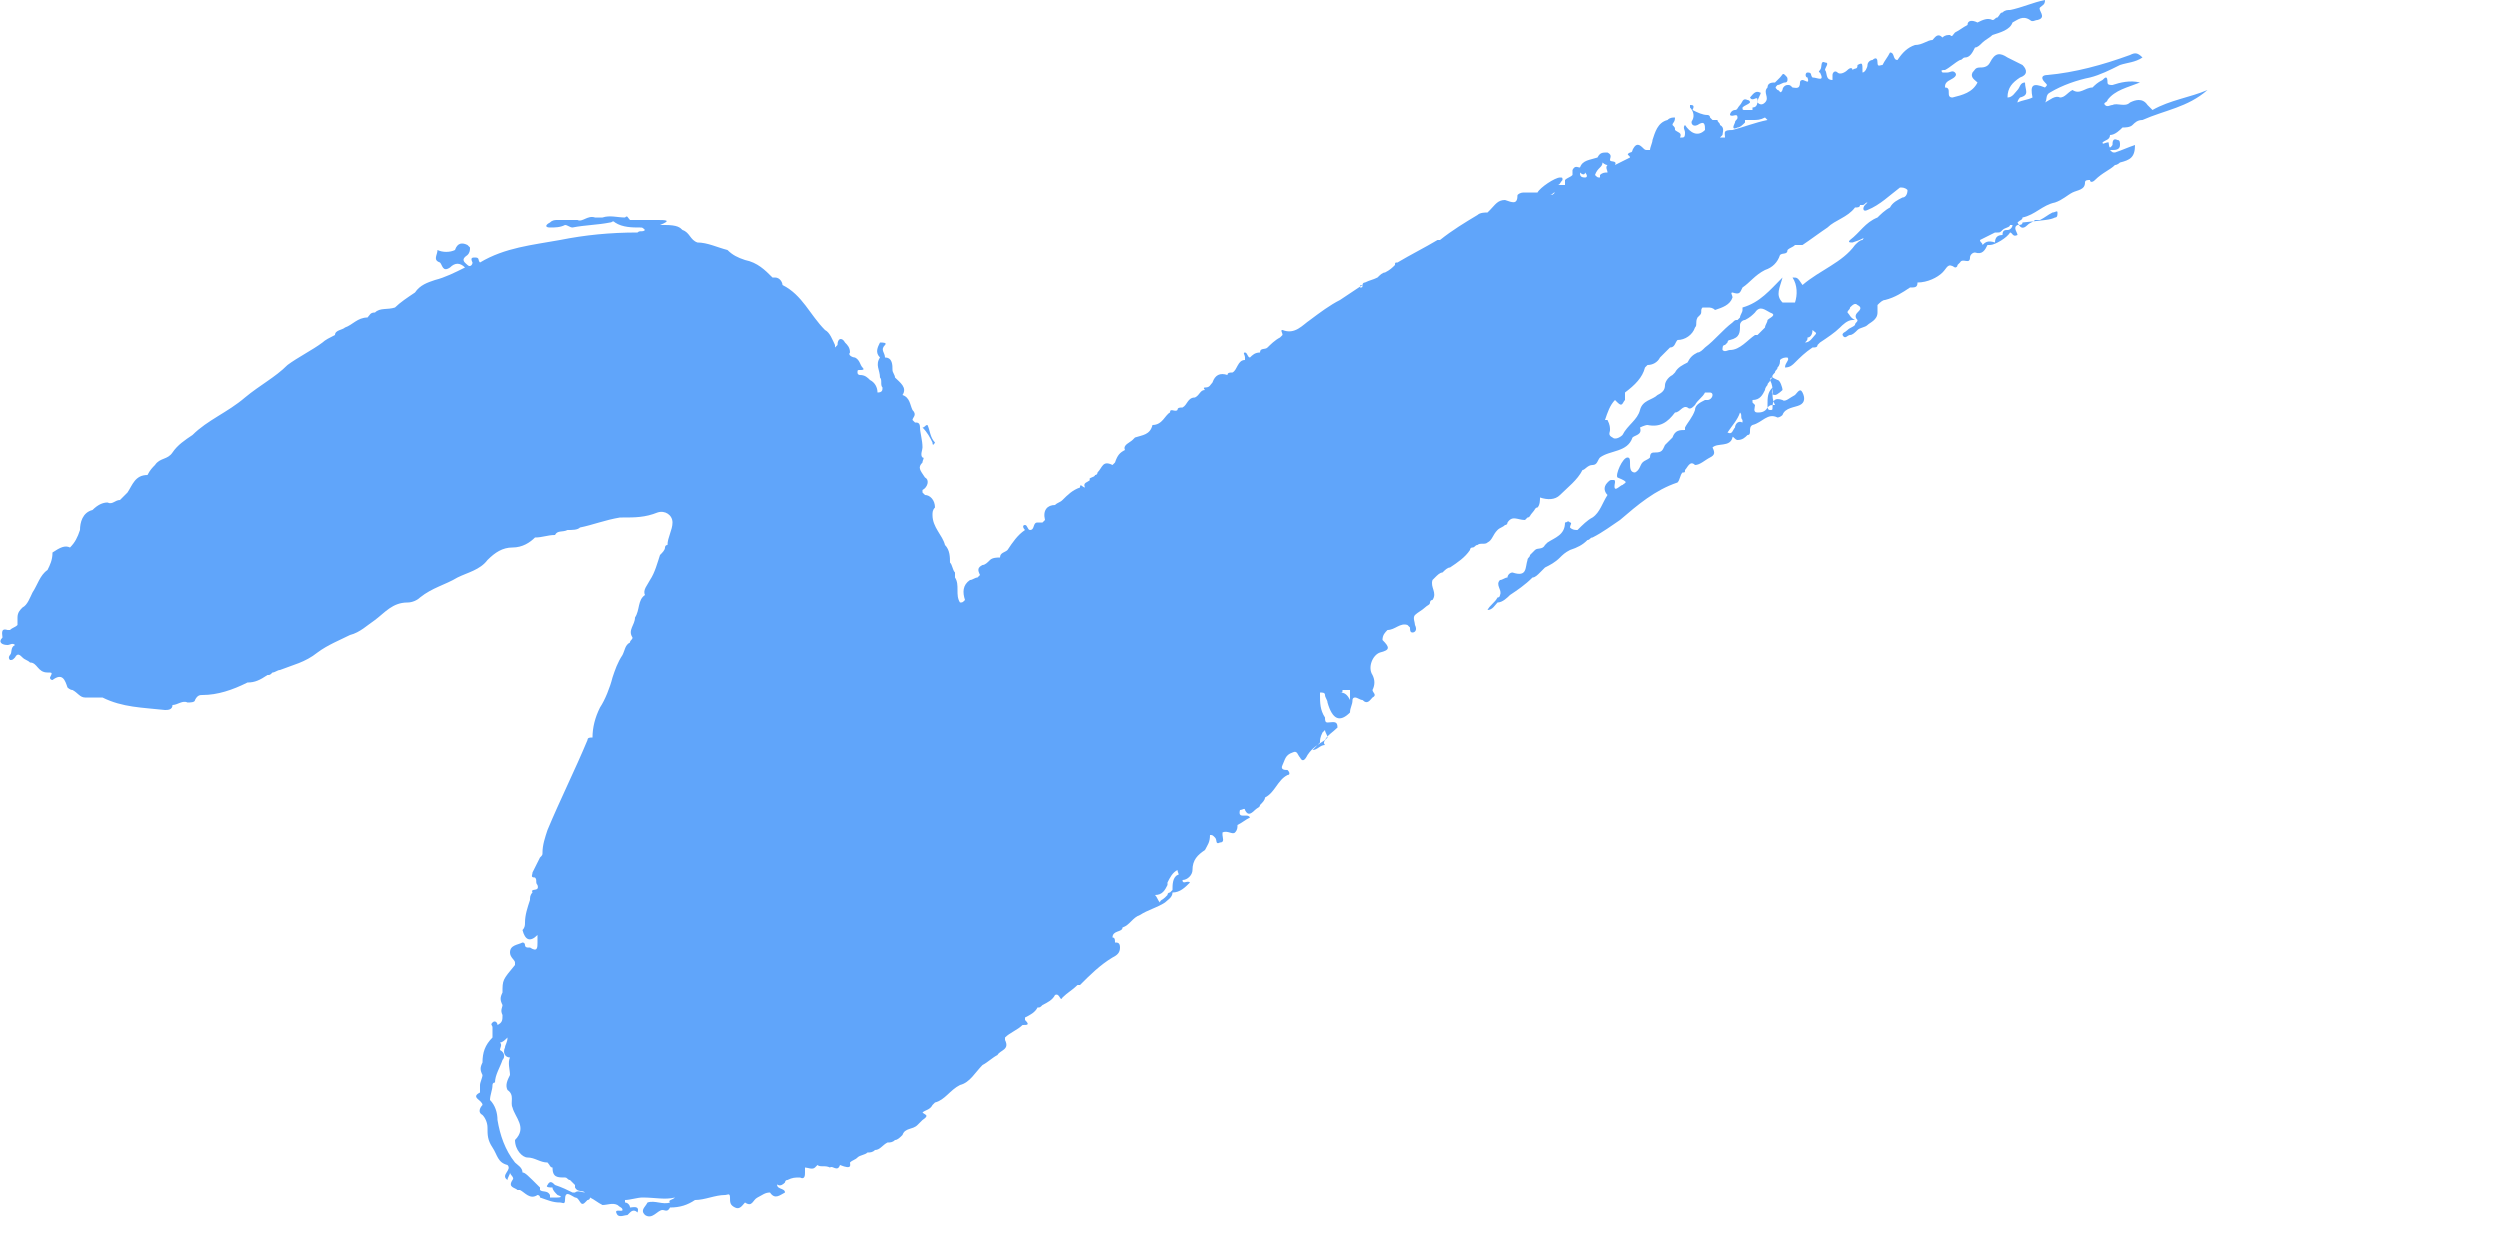 <svg version="1.1" id="Calque_2" xmlns="http://www.w3.org/2000/svg" xmlns:xlink="http://www.w3.org/1999/xlink" x="0px" y="0px" viewBox="87 16 100 50" style="enable-background:new 87 16 283.5 48.7;" xml:space="preserve">
  <g id="Layer_2">
   <path fill="rgb(96,165,250)" d="M151.9,35.4c-0.1,0-0.4,0.4-0.3-0.1c0-0.1,0-0.1-0.1-0.1c-0.1,0-0.1,0-0.2,0.1c-0.2,0.2-0.1,0.4,0,0.5
			c-0.2,0.3-0.3,0.7-0.6,0.9c-0.2,0.1-0.4,0.3-0.6,0.5l0,0c-0.1,0-0.2,0-0.3-0.1c0-0.1,0.1-0.2,0-0.2c-0.1-0.1-0.1,0-0.2,0l0,0l0,0
			c0,0.5-0.4,0.6-0.7,0.8l-0.1,0.1l0,0c-0.1,0.2-0.3,0.1-0.4,0.2c-0.1,0.1-0.1,0.1-0.2,0.2l0,0l0,0c0,0.1-0.1,0.1-0.1,0.2
			c-0.1,0.3,0,0.7-0.6,0.5c-0.1,0-0.2,0.1-0.2,0.2c-0.1,0-0.2,0.1-0.3,0.1l0,0l0,0l0,0c-0.2,0.2,0.1,0.4,0,0.6l0,0
			c0,0,0,0.1-0.1,0.1c-0.1,0.2-0.3,0.3-0.4,0.5c0.2,0,0.3-0.2,0.4-0.3c0.2,0,0.4-0.2,0.5-0.3c0.3-0.2,0.6-0.4,0.9-0.7l0,0
			c0.1,0,0.2-0.1,0.3-0.2l0,0l0,0c0.1-0.1,0.1-0.1,0.2-0.2c0.2-0.1,0.4-0.2,0.6-0.4l0,0l0,0l0,0c0.1-0.1,0.2-0.2,0.4-0.3
			c0.3-0.1,0.5-0.2,0.7-0.4c0.1,0,0.1-0.1,0.2-0.1l0,0l0,0c0.4-0.2,0.8-0.5,1.1-0.7c0.7-0.6,1.4-1.2,2.3-1.5
			c0.1-0.1,0.1-0.3,0.2-0.4c0.1,0,0.1,0,0.1-0.1c0.1-0.1,0.2-0.4,0.4-0.2c0.2,0,0.4-0.2,0.6-0.3l0,0c0.2-0.1,0.2-0.2,0.1-0.4
			c0.2-0.2,0.7,0,0.8-0.4c0-0.1,0.1,0.1,0.2,0.1c0.2,0,0.3-0.1,0.4-0.2l0,0l0,0c0.2,0,0-0.3,0.2-0.4c0.4-0.1,0.6-0.5,1-0.3
			c0,0,0.1,0,0.2-0.1c0.1-0.3,0.5-0.3,0.7-0.4c0.2-0.1,0.2-0.3,0.1-0.5c-0.1-0.2-0.2,0-0.3,0.1c-0.2,0.1-0.4,0.3-0.5,0.2
			c-0.3-0.1-0.4,0-0.4,0.3c0,0.1,0,0.1-0.1,0.1c-0.1,0-0.1-0.1-0.1-0.2c0-0.3,0-0.5,0.2-0.7c0,0.1-0.1,0.3,0.1,0.3
			c0.1,0,0.3-0.2,0.3-0.2c0-0.1-0.1-0.4-0.2-0.4c-0.2-0.1-0.3-0.1-0.1-0.3c0-0.1,0.1-0.1,0.1-0.2l0,0l0,0c0.1-0.1,0.1-0.2,0.1-0.3
			c0.1-0.1,0.2-0.1,0.3-0.1c0.1,0.1-0.1,0.2-0.1,0.4c0.2,0,0.3-0.1,0.4-0.2c0.2-0.2,0.4-0.4,0.7-0.6c-0.1,0-0.1,0-0.2,0
			c0,0,0.1,0,0.2,0c0.1,0,0.2,0,0.2-0.1l0.1-0.1c0.3-0.2,0.6-0.4,0.8-0.6c0.1-0.1,0.3-0.3,0.5-0.3h0.1c-0.2-0.1-0.2-0.2-0.3-0.3
			c0,0,0,0-0.1,0l0,0c0,0,0,0,0.1,0c0-0.1,0.1-0.1,0.1-0.2c0.1-0.1,0.2-0.2,0.3-0.1c0.2,0.1,0.1,0.2,0,0.3c-0.1,0.1-0.1,0.2,0,0.3
			l0,0c0,0.1-0.1,0.1-0.1,0.2l0,0l0,0l0,0l0,0c-0.1,0.1-0.2,0.1-0.3,0.2c-0.1,0.1-0.2,0.1-0.2,0.2c0.1,0.2,0.2,0,0.3,0
			s0.2-0.1,0.3-0.2s0.3-0.1,0.4-0.2l0,0c0.1-0.1,0.4-0.2,0.4-0.5c0-0.1,0-0.1,0-0.2v-0.1l0,0l0,0c0.1-0.1,0.2-0.2,0.3-0.2
			c0.4-0.1,0.7-0.3,1-0.5c0.2,0,0.3,0,0.3-0.2l0,0c0.4,0,0.8-0.2,1-0.4c0.2-0.2,0.2-0.4,0.5-0.2c0,0,0.1,0,0.1-0.1l0,0l0.1-0.1
			c0.1-0.2,0.4,0.1,0.4-0.2l0,0l0,0c0-0.1,0.1-0.2,0.2-0.2c0.3,0.1,0.4-0.1,0.5-0.3h0.1c0.2,0,0.7-0.3,0.8-0.5l0,0l0,0
			c0.1,0,0.1,0.2,0.3,0.1c0-0.1-0.2-0.3,0-0.4c0.1,0,0.2,0,0.2-0.1c0.9-0.1,1.1-0.1,1.3-0.2c0.1,0,0.1-0.1,0.1-0.2
			c0-0.1-0.1,0-0.2,0c-0.2,0.1-0.3,0.2-0.5,0.3c-0.1,0-0.1,0-0.2,0l0,0l0,0c-0.1,0.1-0.2,0.1-0.3,0.2c-0.2,0.2-0.3,0.1-0.4-0.1
			c0.1-0.1,0.2-0.1,0.2-0.2c0.5-0.1,0.8-0.5,1.3-0.6c0.3-0.1,0.5-0.3,0.7-0.4l0,0c0.2-0.1,0.5-0.1,0.5-0.4c0-0.1,0.1-0.1,0.2-0.1
			l0,0l0,0l0,0c0,0.1,0.1,0.1,0.2,0c0.3-0.3,0.6-0.4,0.8-0.6l0,0l0,0c0.1,0,0.2-0.1,0.2-0.1c0.4-0.1,0.6-0.2,0.6-0.7
			c-0.3,0.1-0.5,0.2-0.8,0.3c-0.1,0-0.1,0-0.2-0.1l0,0l0,0l0,0h0.1c0.1,0,0.3,0,0.3-0.2c0-0.1,0-0.2-0.1-0.2
			c-0.2-0.1-0.2,0.1-0.2,0.2c-0.2,0.3-0.1-0.2-0.2-0.1l0,0c-0.1,0-0.2,0.1-0.2,0c0.1-0.1,0.3-0.1,0.3-0.3c0.2,0,0.4-0.2,0.5-0.3
			c0.1,0,0.3,0,0.4-0.1c0.1-0.1,0.2-0.2,0.4-0.2l0,0l0,0c0.9-0.4,1.8-0.5,2.6-1.2c-0.7,0.3-1.5,0.4-2.2,0.8l-0.1-0.1l0,0l0,0
			l-0.1-0.1l0,0c-0.2-0.3-0.5-0.2-0.7-0.1c-0.2,0.2-0.5,0-0.7,0.1l0,0c-0.1,0-0.2,0.1-0.3,0c-0.1-0.1,0.1-0.1,0.1-0.2l0,0
			c0.3-0.4,0.8-0.5,1.3-0.7c-0.4-0.1-0.8,0-1.1,0.1c-0.1,0-0.2,0-0.2-0.1c0-0.3-0.1-0.2-0.2-0.1c-0.2,0.1-0.3,0.2-0.4,0.3l0,0l0,0
			c-0.3,0-0.5,0.3-0.8,0.1l0,0c-0.2,0.1-0.3,0.3-0.5,0.3c-0.2-0.1-0.4,0.1-0.6,0.2l0,0l0,0l0,0l0,0l0,0l0,0c0.1-0.1,0-0.3,0.2-0.4
			l0,0l0,0c0.5-0.3,1.1-0.5,1.6-0.6c0.4-0.1,0.8-0.3,1.2-0.5c0.3-0.1,0.6-0.1,0.9-0.3c-0.2-0.2-0.3-0.2-0.5-0.1
			c-1.1,0.4-2.2,0.7-3.3,0.8c-0.2,0-0.3,0.1-0.1,0.3c0.1,0.1,0.1,0.1,0,0.2l0,0l0,0c-0.5-0.2-0.6-0.1-0.5,0.4
			c-0.2,0.1-0.4,0.1-0.6,0.2c0-0.1,0.1-0.2,0.1-0.2c0.4-0.1,0.2-0.3,0.2-0.6c-0.2,0-0.2,0.2-0.3,0.3c-0.1,0.1-0.2,0.3-0.4,0.3
			c0-0.4,0.2-0.6,0.5-0.8c0.3-0.1,0.3-0.3,0.1-0.5c-0.2-0.1-0.4-0.2-0.6-0.3c-0.3-0.2-0.5-0.2-0.7,0.2c-0.1,0.2-0.3,0.2-0.4,0.2l0,0
			c-0.2,0-0.2,0.1-0.3,0.2c-0.1,0.2,0.1,0.3,0.2,0.4l0,0c-0.2,0.4-0.6,0.5-1,0.6c-0.3,0,0-0.4-0.3-0.4c0-0.1,0-0.2,0.2-0.3
			c0.2-0.1,0.3-0.2,0.2-0.3s-0.2,0-0.3,0h-0.1h-0.1c-0.1-0.1,0-0.1,0.1-0.1c0.2-0.1,0.4-0.3,0.6-0.4c0.1,0,0.1-0.1,0.2-0.1
			c0.2,0,0.3-0.2,0.4-0.4l0,0l0,0c0.1,0,0.2-0.1,0.3-0.2l0,0c0.1-0.1,0.3-0.2,0.4-0.3l0,0c0.3-0.1,0.7-0.2,0.8-0.5l0,0l0,0
			c0.2-0.1,0.4-0.3,0.7-0.1c0.1,0.1,0.2,0,0.3,0c0.4-0.1,0-0.4,0.1-0.5c0.1-0.1,0.2-0.1,0.2-0.3c-0.5,0.1-0.9,0.3-1.4,0.4l0,0
			c-0.1,0-0.2,0-0.3,0.1l0,0l0,0c-0.1,0-0.1,0.1-0.2,0.2l0,0l0,0c-0.1,0-0.1,0.1-0.2,0.1c-0.2-0.1-0.4,0-0.6,0.1l0,0l0,0l0,0l0,0
			c-0.2-0.1-0.4-0.1-0.4,0.1c-0.2,0.1-0.3,0.2-0.5,0.3l0,0l0,0c-0.1,0.1-0.1,0.2-0.2,0.1c-0.1,0-0.2,0-0.3,0.1l0,0
			c-0.2-0.2-0.3,0-0.4,0.1c-0.2,0-0.4,0.2-0.7,0.2c-0.3,0.1-0.5,0.3-0.7,0.6l0,0l0,0c-0.2,0-0.1-0.3-0.3-0.3
			c-0.1,0.2-0.2,0.3-0.3,0.5c-0.1,0-0.2,0.1-0.2-0.1c0-0.3-0.2-0.1-0.2-0.1c-0.1,0-0.2,0.1-0.2,0.2s-0.1,0.3-0.2,0.3
			c0-0.4,0-0.4-0.2-0.3c0,0.2-0.1,0.1-0.2,0.2l0,0c0-0.1-0.1-0.1-0.2,0c-0.1,0.1-0.3,0.2-0.4,0.1c-0.1-0.1-0.2,0-0.2,0.1
			s0,0.2,0,0.2c-0.3,0-0.2-0.3-0.3-0.4c0-0.1,0.2-0.3,0-0.3c-0.2-0.1-0.1,0.2-0.2,0.3c0,0-0.1,0.1,0,0.1c0.2,0.4-0.1,0.2-0.3,0.2
			c-0.1-0.1,0-0.2-0.2-0.2c-0.1,0-0.1,0.2,0,0.2c0.1,0.3-0.1,0.1-0.2,0.1c0,0-0.1,0-0.1,0.1c0,0.3-0.2,0.2-0.3,0.2
			c-0.1-0.1-0.1-0.1-0.2-0.1c-0.1,0-0.2,0.1-0.2,0.2c-0.1,0.2-0.1,0-0.2,0l0,0c-0.1-0.1-0.1-0.1,0-0.2c0.1,0,0.2-0.1,0.3-0.1
			s0.1-0.1,0.1-0.1c0-0.1,0-0.1-0.1-0.2c-0.1-0.1-0.1,0-0.2,0.1c-0.1,0.1-0.1,0.1-0.2,0.2c-0.1,0-0.3,0-0.3,0.2l0,0l0,0
			c-0.2,0.2,0.1,0.4-0.1,0.6c-0.1,0.1-0.2,0.1-0.3,0c0-0.2,0.2-0.4,0.1-0.4c-0.2-0.1-0.3,0.1-0.4,0.2l0,0c0.1,0.2,0.3-0.1,0.3,0.1
			c0,0.1,0,0.3-0.2,0.3c0,0,0,0,0,0.1l0,0c-0.1,0-0.2,0-0.3,0s-0.1,0-0.1-0.1c0.1-0.1,0.2-0.1,0.3-0.2c0-0.1-0.1-0.1-0.1-0.1
			c-0.2-0.1-0.2,0.1-0.3,0.2c-0.1,0.1-0.1,0.2-0.2,0.2l0,0c-0.1,0-0.2,0.1-0.2,0.2c0.1,0.1,0.3-0.1,0.3,0.1c0,0.1-0.1,0.1-0.1,0.2
			c-0.1,0.2-0.1,0.3,0.1,0.2c0.1,0,0.2-0.1,0.3-0.2v-0.1c0.1,0,0.1,0,0.2,0h0.1c0.2,0,0.3,0,0.5-0.1l0,0l0.1,0.1
			c-0.5,0.1-1,0.3-1.4,0.4c-0.4,0-0.3,0.1-0.3,0.3c-0.1,0-0.1,0-0.2,0l0,0c0,0,0,0,0.1-0.1c0-0.1,0.1-0.3-0.1-0.4
			c0-0.1-0.1-0.1-0.1-0.2c-0.1,0-0.1,0-0.2,0l0,0l0,0l-0.1-0.1c0-0.1-0.1-0.1-0.1-0.1l0,0l0,0c-0.2,0-0.4-0.1-0.6-0.2
			c0.1-0.2,0-0.2-0.1-0.2v0.1c0.1,0.1,0.2,0.3,0.1,0.5c-0.1,0.1,0,0.3,0.2,0.2c0.3-0.2,0.3,0,0.3,0.2l0,0l0,0
			c-0.3,0.3-0.6,0.1-0.8-0.2c-0.1,0.1,0,0.2,0,0.3l0,0l0,0c0,0.1,0,0.2-0.1,0.2l0,0l0,0c0,0,0,0-0.1,0c0.1-0.2-0.1-0.2-0.2-0.3l0,0
			l0,0c0-0.1,0-0.1-0.1-0.2c0-0.1,0.1-0.1,0.1-0.3c-0.1,0-0.2,0-0.3,0.1l0,0c-0.4,0.1-0.5,0.5-0.6,0.8c0,0.1-0.1,0.3-0.1,0.4h-0.1
			c-0.1,0-0.1,0-0.2-0.1c-0.2-0.2-0.3-0.1-0.4,0.1l0,0l0,0c0,0,0,0.1-0.1,0.1c-0.2,0.1,0,0.1,0,0.2c-0.2,0.1-0.4,0.2-0.6,0.3l0,0
			l0,0c0.1-0.2-0.2-0.1-0.2-0.2s0.1-0.2-0.1-0.3c-0.2,0-0.3,0-0.4,0.2l0,0c-0.3,0.1-0.6,0.1-0.7,0.4c-0.1,0-0.2-0.1-0.3,0.1l0,0
			c0,0.1,0,0.1,0,0.2c-0.1,0.1-0.2,0.1-0.3,0.2c0,0.1,0,0.1,0,0.2l0,0l0,0c-0.1,0-0.2,0-0.3,0c0.1,0,0.1-0.1,0.2-0.2l0,0
			c0-0.1,0-0.1-0.1-0.1c-0.2,0-0.8,0.4-0.9,0.6c-0.2,0-0.3,0-0.5,0c-0.1,0-0.2,0-0.3,0.1c0,0.4-0.2,0.3-0.5,0.2
			c-0.3,0-0.4,0.2-0.6,0.4l-0.1,0.1l0,0l0,0c-0.1,0-0.3,0-0.4,0.1c-0.5,0.3-1,0.6-1.5,1l0,0l0,0c0,0,0,0-0.1,0
			c-0.5,0.3-1.1,0.6-1.6,0.9l0,0l0,0c-0.1,0-0.1,0-0.1,0.1c-0.1,0.1-0.2,0.2-0.4,0.3l0,0l0,0c-0.1,0-0.2,0.1-0.3,0.2
			c-0.2,0.1-0.3,0.1-0.5,0.2l0,0l0,0c-0.1,0-0.1,0.1-0.1,0.1c0,0.1,0,0.1-0.1,0.1c0-0.1,0-0.1,0.1-0.1c-0.3,0.2-0.6,0.4-0.9,0.6
			c-0.4,0.2-0.8,0.5-1.2,0.8c-0.3,0.2-0.6,0.6-1.1,0.4c-0.1,0,0,0.1,0,0.2l0,0l0,0c0,0,0,0-0.1,0.1c-0.2,0.1-0.4,0.3-0.5,0.4
			c-0.1,0.1-0.3,0-0.3,0.2l0,0l0,0c-0.2,0-0.3,0.1-0.4,0.2c-0.1,0-0.1-0.2-0.2-0.2c-0.1,0,0,0.1,0,0.2l0,0l0,0v0.1l0,0l0,0
			c-0.3,0-0.3,0.4-0.5,0.5l0,0l0,0l0,0c-0.1,0-0.2,0-0.2,0.1c0,0,0,0,0,0.1l0,0c0,0,0,0,0-0.1c-0.3-0.1-0.5,0-0.6,0.3
			c-0.1,0.1-0.1,0.2-0.3,0.2c-0.1,0,0,0.1,0,0.1l0,0l0,0c-0.2,0-0.2,0.2-0.4,0.3c-0.3,0-0.3,0.3-0.5,0.4l0,0l0,0
			c-0.1,0-0.2,0-0.2,0.1c-0.1,0.1-0.3-0.1-0.3,0.1l0,0l0,0l0,0l0,0l0,0c-0.2,0.1-0.3,0.5-0.7,0.5c-0.1,0.4-0.4,0.4-0.7,0.5l-0.1,0.1
			v0.1l0,0c0,0,0,0,0-0.1c-0.1,0.1-0.4,0.2-0.3,0.4l0,0l0,0c-0.2,0.1-0.3,0.2-0.4,0.5l0,0l0,0l-0.1,0.1c-0.4-0.2-0.4,0.1-0.6,0.3
			l0,0l0,0c0,0,0,0.1-0.1,0.1c0,0.1-0.3,0.1-0.2,0.2l0,0c-0.1,0.1-0.3,0.1-0.2,0.3l0,0l0,0c-0.1,0-0.2-0.2-0.2,0l0,0l0,0
			c-0.3,0.1-0.5,0.3-0.7,0.5l0,0l0,0c-0.1,0.1-0.2,0.1-0.3,0.2l0,0l0,0c-0.3,0-0.5,0.2-0.4,0.6l0,0l0,0l-0.1,0.1c-0.1,0-0.1,0-0.2,0
			l0,0l0,0c-0.2,0-0.1,0.3-0.3,0.3c-0.1,0-0.1-0.2-0.2-0.2c-0.1,0-0.1,0.1,0,0.2l0,0l0,0c-0.3,0.2-0.5,0.5-0.7,0.8l0,0l0,0
			c-0.1,0.1-0.3,0.1-0.3,0.3l0,0l0,0c-0.1,0-0.3,0-0.4,0.1c-0.1,0.1-0.2,0.2-0.3,0.2l0,0l0,0c-0.2,0.1-0.2,0.2-0.1,0.4l0,0l0,0
			c0,0,0,0-0.1,0.1c-0.1,0-0.2,0.1-0.3,0.1l0,0c-0.3,0.2-0.3,0.5-0.2,0.8c-0.1,0.1-0.1,0.1-0.2,0.1c-0.2-0.3,0-0.7-0.2-1
			c0-0.1,0-0.1,0-0.2l0,0l0,0c-0.1-0.1-0.1-0.3-0.2-0.4c0-0.2,0-0.5-0.2-0.7l0,0c-0.1-0.4-0.5-0.7-0.5-1.2l0,0c0-0.1,0-0.2,0.1-0.3
			c0-0.3-0.2-0.5-0.4-0.5l0,0c0,0,0,0-0.1-0.1c0,0,0,0,0-0.1c0.2-0.1,0.3-0.4,0.1-0.5c-0.2-0.3-0.3-0.4-0.1-0.6c0-0.1,0.1-0.2,0-0.2
			c-0.1-0.1,0-0.3,0-0.4c0-0.3-0.1-0.6-0.1-0.8s-0.1-0.2-0.2-0.2l-0.1-0.1c0-0.1,0.2-0.2,0-0.4c-0.1-0.2-0.1-0.5-0.4-0.6l0,0l0,0
			c0.2-0.3-0.1-0.5-0.3-0.7c0-0.1-0.1-0.2-0.1-0.3l0,0l0,0c0-0.2,0-0.5-0.3-0.5c0-0.2-0.2-0.3,0-0.5c0.1-0.1-0.1-0.1-0.2-0.1l0,0
			c-0.1,0.2-0.2,0.4,0,0.6c-0.2,0.3,0,0.5,0,0.8c0.1,0.1,0,0.3,0.1,0.4c0,0,0,0,0.1,0l0,0c0,0,0,0-0.1,0c0,0.1,0,0.2-0.2,0.2l0,0
			c0-0.2-0.1-0.4-0.3-0.5l0,0c-0.1-0.1-0.2-0.2-0.4-0.2c0,0-0.1,0-0.1-0.1s0-0.1,0.1-0.1s0.2,0,0.1-0.1c-0.1-0.1-0.1-0.3-0.3-0.4
			l0,0l0,0c-0.1,0-0.3-0.1-0.2-0.2c0-0.2-0.1-0.3-0.2-0.4c-0.1-0.2-0.3-0.2-0.3,0.1l-0.1,0.1v-0.1l0,0l0,0c-0.1-0.2-0.2-0.5-0.4-0.6
			c-0.6-0.6-0.9-1.4-1.7-1.8l0,0l0,0c0-0.1-0.1-0.3-0.3-0.3c0,0,0,0-0.1,0c-0.3-0.3-0.6-0.6-1.1-0.7c-0.3-0.1-0.5-0.2-0.7-0.4l0,0
			l0,0c-0.4-0.1-0.8-0.3-1.2-0.3c-0.3-0.1-0.3-0.4-0.6-0.5c-0.1-0.1-0.2-0.2-0.7-0.2l0,0c-0.1,0-0.1,0-0.2,0
			c0.5-0.2,0.2-0.2-0.1-0.2l0,0c-0.1,0-0.1,0-0.2,0c-0.3,0-0.5,0-0.8,0l0,0h-0.1c-0.1-0.1-0.1-0.2-0.2-0.1l0,0l0,0
			c-0.3,0-0.6-0.1-0.9,0c-0.1,0-0.2,0-0.3,0l0,0l0,0c-0.3-0.1-0.5,0.2-0.7,0.1l0,0l0,0c-0.2,0-0.4,0-0.6,0l0,0c-0.1,0-0.2,0-0.2,0
			c-0.1,0-0.2,0-0.3,0.1l0,0l0,0c-0.2,0.1-0.2,0.2,0,0.2c0.2,0,0.4,0,0.6-0.1l0,0l0,0c0.1,0,0.2,0.1,0.3,0.1c0.5-0.1,1-0.1,1.5-0.2
			c0.1,0,0.1-0.1,0.2,0c0.3,0.2,0.7,0.2,1,0.2c0.1,0,0.1,0,0.2,0.1l0,0c-0.1,0.1-0.2,0-0.3,0.1c-1.1,0-2.1,0.1-3.1,0.3
			c-1.1,0.2-2.2,0.3-3.2,0.9c-0.1-0.1,0-0.2-0.2-0.2c-0.1,0-0.2,0-0.1,0.2l0,0c0,0.1-0.1,0.2-0.2,0.1s-0.3-0.2,0-0.4l0,0l0,0
			c0.1-0.1,0.1-0.2,0.1-0.3l-0.1-0.1l0,0l0,0c-0.2-0.1-0.4-0.1-0.5,0.2c-0.2,0.1-0.5,0.1-0.7,0c0,0.2-0.2,0.4,0.1,0.5
			c0.1,0.1,0.1,0.4,0.4,0.2l0,0c0.2-0.2,0.4-0.2,0.6,0c-0.4,0.2-0.8,0.4-1.2,0.5c-0.3,0.1-0.6,0.2-0.8,0.5l0,0
			c-0.3,0.2-0.6,0.4-0.8,0.6l0,0l0,0c-0.3,0.1-0.6,0-0.8,0.2l0,0c-0.2,0-0.2,0.1-0.3,0.2l0,0c-0.4,0-0.6,0.3-0.9,0.4
			c-0.1,0.1-0.4,0.1-0.4,0.3l0,0l0,0c-0.2,0.1-0.4,0.2-0.5,0.3c-0.4,0.3-1,0.6-1.4,0.9c-0.5,0.5-1.1,0.8-1.7,1.3
			c-0.7,0.6-1.5,0.9-2.1,1.5c-0.3,0.2-0.6,0.4-0.8,0.7c-0.2,0.3-0.5,0.2-0.7,0.5c-0.1,0.1-0.2,0.2-0.3,0.4c-0.5,0-0.6,0.4-0.8,0.7
			l0,0l0,0c-0.1,0.1-0.1,0.1-0.2,0.2L91.8,36c-0.2,0-0.3,0.2-0.5,0.1c-0.2,0-0.4,0.1-0.6,0.3l0,0l0,0c-0.4,0.1-0.5,0.5-0.5,0.8l0,0
			l0,0c-0.1,0.3-0.2,0.5-0.4,0.7c-0.2-0.1-0.4,0-0.7,0.2c0,0.3-0.1,0.5-0.2,0.7c0.1,0,0.1,0,0.1-0.1c0,0.1,0,0.1-0.1,0.1
			c-0.3,0.2-0.4,0.6-0.6,0.9c-0.1,0.2-0.2,0.5-0.4,0.6c-0.1,0.1-0.2,0.2-0.2,0.4c0,0.1,0,0.2,0,0.3c-0.1,0.1-0.2,0.1-0.3,0.2
			c0,0,0,0-0.1,0c-0.3-0.1-0.2,0.2-0.2,0.3l0,0c-0.2,0.2,0,0.3,0.2,0.3c0.1,0,0.2-0.1,0.3,0l0,0c-0.2,0.1-0.1,0.3-0.2,0.4
			c0,0-0.1,0.1,0,0.2c0.1,0,0.1,0,0.2-0.1c0.1-0.2,0.2-0.1,0.3,0c0.1,0.1,0.2,0.1,0.3,0.2l0,0c0.3,0,0.3,0.4,0.7,0.4
			c0.2,0,0.2,0,0.1,0.2c0,0.1,0.1,0.1,0.1,0.1c0.4-0.3,0.5,0,0.6,0.3c0,0,0.1,0.1,0.2,0.1c0.2,0.1,0.3,0.3,0.5,0.3s0.5,0,0.7,0l0,0
			c0.8,0.4,1.6,0.4,2.5,0.5c0.1,0,0.3,0,0.3-0.2c0.2,0,0.4-0.2,0.6-0.1c0.1,0,0.3,0,0.3-0.1c0.1-0.2,0.2-0.2,0.3-0.2
			c0.6,0,1.2-0.2,1.8-0.5c0.3,0,0.5-0.1,0.8-0.3c0.1,0,0.1,0,0.2-0.1l0,0c0.1,0,0.2-0.1,0.3-0.1l0,0l0,0c0.5-0.2,1-0.3,1.5-0.7
			c0.4-0.3,0.9-0.5,1.3-0.7c0.4-0.1,0.7-0.4,1-0.6c0.4-0.3,0.7-0.7,1.3-0.7c0.2,0,0.4-0.1,0.5-0.2c0.5-0.4,1-0.5,1.5-0.8
			c0.4-0.2,0.9-0.3,1.2-0.7c0.3-0.3,0.6-0.5,1-0.5c0.4,0,0.7-0.2,0.9-0.4l0,0l0,0c0.3,0,0.5-0.1,0.8-0.1c0.1-0.2,0.3-0.1,0.5-0.2
			c0.2,0,0.4,0,0.5-0.1c0.5-0.1,1-0.3,1.6-0.4h0.1c0.5,0,0.9,0,1.4-0.2c0.3-0.1,0.6,0.1,0.6,0.4s-0.2,0.6-0.2,0.9
			c-0.1,0-0.1,0.1-0.1,0.1l0,0l0,0c0,0.1-0.1,0.2-0.2,0.3c0,0,0,0,0.1,0.1l0,0c0,0,0-0.1-0.1-0.1c-0.1,0.3-0.2,0.7-0.4,1
			c-0.1,0.2-0.3,0.4-0.2,0.6l0,0l0,0l0,0c-0.3,0.2-0.2,0.6-0.4,0.9c0,0.3-0.3,0.5-0.1,0.8l0,0l0,0c0,0.1-0.1,0.1-0.1,0.2l0,0l0,0
			c-0.2,0.1-0.2,0.3-0.3,0.5c-0.2,0.3-0.3,0.6-0.4,0.9c-0.1,0.4-0.3,0.9-0.5,1.2c-0.2,0.4-0.3,0.8-0.3,1.2l0,0l0,0l0,0l0,0
			c-0.1,0-0.2,0-0.2,0.1c-0.5,1.2-1.1,2.4-1.6,3.6c-0.1,0.3-0.2,0.6-0.2,0.9l0,0l0,0c0,0.1,0,0.1-0.1,0.2l0,0l0,0
			c-0.1,0.2-0.2,0.4-0.3,0.6c0,0.1-0.1,0.2,0.1,0.2l0,0l0,0c0.1,0.1,0,0.2,0.1,0.3c0.1,0.3-0.3,0.1-0.2,0.3
			c-0.1,0.1-0.1,0.2-0.1,0.3l0,0l0,0c-0.1,0.3-0.2,0.6-0.2,0.9c0,0.1,0,0.2-0.1,0.3c0.1,0.4,0.3,0.5,0.6,0.2c0,0.1,0,0.2,0,0.3l0,0
			l0,0c0,0.2,0,0.4-0.3,0.2h-0.1c0,0-0.1,0-0.1-0.1c0,0,0-0.1-0.1-0.1c-0.2,0.1-0.5,0.1-0.5,0.4c0,0.2,0.2,0.3,0.2,0.4l0,0l0,0v0.1
			c-0.5,0.6-0.5,0.6-0.5,1.1l0,0l0,0c-0.1,0.2-0.1,0.3,0,0.5l0,0l0,0c0,0.1-0.1,0.2,0,0.4c0,0.2,0,0.3-0.2,0.4
			c0-0.1-0.1-0.2-0.2-0.1c-0.1,0.1,0,0.1,0,0.2l0,0l0,0c0,0.1,0,0.2,0,0.4c-0.3,0.3-0.4,0.6-0.4,1c-0.1,0.2-0.1,0.3,0,0.5l0,0l0,0
			c0,0.1-0.1,0.3-0.1,0.4l0,0c0,0.1,0,0.2,0,0.3c-0.4,0.2,0.1,0.3,0.1,0.5l0,0l0,0c-0.1,0.1-0.2,0.3,0,0.4c0.1,0.1,0.2,0.3,0.2,0.5
			c0,0.3,0,0.5,0.2,0.8c0.2,0.3,0.2,0.6,0.6,0.7c0.2,0.2-0.3,0.4,0,0.6c0-0.1,0.1-0.2,0.1-0.3c0,0.1,0.2,0.2,0.1,0.3
			c-0.2,0.3,0.1,0.3,0.2,0.4c0,0,0,0,0.1,0c0.2,0.1,0.4,0.4,0.7,0.2c0,0,0.1,0,0.1,0.1c0.3,0.1,0.5,0.2,0.8,0.2
			c0.1,0,0.2,0.1,0.2-0.1c0-0.4,0.2-0.2,0.4-0.1c0.2,0,0.2,0.4,0.4,0.2l0,0l0,0l0.1-0.1c0,0,0.1,0,0.1-0.1l0,0l0,0l0,0
			c0.2,0.1,0.3,0.2,0.5,0.3l0,0l0,0c0.2,0,0.4-0.1,0.6,0c0.1,0.1,0.2,0.1,0.2,0.2c0,0.1-0.4-0.1-0.2,0.2c0.1,0.1,0.3,0,0.4,0
			c0,0,0,0,0.1-0.1s0.2-0.1,0.3,0l0,0c0.1-0.3-0.2-0.2-0.3-0.2c0-0.1-0.1-0.2-0.2-0.2l0,0l0,0V64c0.2,0,0.5-0.1,0.7-0.1l0,0
			c0.5,0,0.9,0.1,1.3,0l0,0c-0.1,0.1-0.3,0.1-0.2,0.2l0,0l0,0l0,0c-0.3,0.1-0.6-0.1-0.9,0c-0.1,0.2-0.3,0.3-0.1,0.5
			c0.3,0.2,0.5-0.2,0.7-0.2c0.1,0,0.2,0.1,0.3-0.1c0.4,0,0.7-0.1,1-0.3c0.4,0,0.8-0.2,1.2-0.2c0.1,0,0.2-0.1,0.2,0.1
			c0,0.2,0,0.3,0.2,0.4c0.2,0.1,0.3-0.1,0.4-0.2c0.3,0.2,0.3-0.1,0.5-0.2c0.2-0.1,0.3-0.2,0.5-0.2c0.2,0.3,0.4,0.1,0.6,0
			c0-0.2-0.4-0.1-0.3-0.4c0,0,0,0-0.1,0l0,0l0,0c0.1,0.1,0.2,0.2,0.4,0c0,0,0-0.1,0.1-0.1l0,0l0,0c0.2-0.1,0.3-0.1,0.5-0.1V63
			c0,0,0,0,0,0.1l0,0c0.2,0.1,0.2-0.1,0.2-0.2c0,0,0,0,0-0.1l0,0l0,0v-0.1l0,0l0,0l0,0c0.1,0,0.3,0.1,0.4,0l0,0l0.1-0.1l0,0l0,0
			c0.1,0.1,0.3,0,0.5,0.1c0.1-0.1,0.3,0.2,0.4-0.1c0.5,0.2,0.4,0,0.4-0.1c0.1-0.1,0.2-0.1,0.3-0.2c0.1-0.1,0.3-0.1,0.4-0.2l0,0l0,0
			c0.1,0,0.2,0,0.3-0.1c0.2,0,0.3-0.2,0.5-0.3c0.1,0,0.2,0,0.3-0.1c0.1,0,0.2-0.1,0.3-0.2c0.1-0.3,0.4-0.2,0.6-0.4l0,0l0,0l0,0l0,0
			c0,0,0,0,0.1-0.1l0,0l0,0l0.1-0.1c0.3-0.2,0.1-0.2,0-0.3c0.1-0.1,0.3-0.1,0.4-0.3c0,0,0,0,0.1-0.1l0,0l0,0c0.4-0.1,0.6-0.5,1-0.7
			l0,0l0,0c0.4-0.1,0.6-0.5,0.9-0.8c0.2-0.1,0.4-0.3,0.6-0.4c0.1-0.2,0.5-0.2,0.3-0.6l0,0c0,0,0,0,0-0.1c0.2-0.2,0.5-0.3,0.7-0.5
			l0,0l0,0l0,0l0,0c0.2,0,0.3,0,0.1-0.2v-0.1c0.2-0.1,0.4-0.2,0.5-0.4l0,0l0,0c0.1,0,0.1,0,0.2-0.1l0,0l0,0c0.2-0.1,0.4-0.2,0.5-0.4
			l0,0c0.2-0.1,0.2,0.3,0.3,0.1c0.2-0.2,0.4-0.3,0.6-0.5h0.1l0,0c0.4-0.4,0.8-0.8,1.3-1.1c0.2-0.1,0.3-0.2,0.3-0.4s-0.1-0.2-0.2-0.2
			c0-0.1,0-0.2-0.1-0.2l0,0c0-0.3,0.4-0.2,0.4-0.4c0.3-0.1,0.4-0.4,0.7-0.5l0,0l0,0c0.3-0.2,0.7-0.3,1-0.5c0.1-0.1,0.3-0.2,0.3-0.4
			c0.3,0,0.5-0.2,0.7-0.4c-0.1-0.1-0.3,0.1-0.3-0.1c0.2,0,0.4-0.2,0.4-0.4c0-0.4,0.2-0.6,0.5-0.8l0,0l0,0c0.1-0.2,0.2-0.3,0.2-0.6
			l0,0l0,0c0.1,0,0.1,0,0.2,0.1c0.1,0.1,0,0.3,0.2,0.2c0.2,0,0.1-0.2,0.1-0.3c0,0,0,0,0-0.1c0.2-0.1,0.4,0.1,0.5,0l0,0l0,0l0,0l0,0
			c0.1-0.1,0.1-0.2,0.1-0.3c0.2-0.1,0.3-0.2,0.5-0.3c-0.1-0.2-0.5,0.1-0.4-0.3l0,0c0.1,0,0.2-0.1,0.2,0c0.1,0.2,0.2,0.2,0.4,0
			c0.1-0.1,0.2-0.1,0.2-0.2c0.1-0.1,0.2-0.2,0.2-0.3c0.4-0.2,0.5-0.7,0.9-0.9c0.1,0,0.1-0.1,0-0.2c-0.1,0-0.3,0-0.2-0.2
			c0.1-0.2,0.1-0.4,0.4-0.5c0.2-0.1,0.2,0.1,0.3,0.2c0.1,0.2,0.2,0.1,0.3-0.1c0.2-0.3,0.4-0.4,0.7-0.6l0,0c0.1-0.2,0.3-0.3,0.5-0.5
			c0-0.3-0.2-0.2-0.4-0.2l0,0c-0.1,0-0.1-0.1-0.1-0.2l0,0l0,0c-0.2-0.3-0.2-0.6-0.2-0.9v-0.1c0.1,0,0.2,0,0.2,0.1l0,0l0,0
			c0,0.1,0.1,0.2,0.1,0.3c0.2,0.7,0.5,0.8,0.9,0.4c0-0.2,0.1-0.3,0.1-0.5c0,0,0-0.1,0.1-0.1c0.1,0,0.2,0.1,0.3,0.1
			c0.2,0.2,0.3,0,0.4-0.1c0.2-0.1,0-0.2,0-0.3l0,0l0,0c0.1-0.2,0.1-0.4,0-0.6c-0.2-0.3,0-0.8,0.3-0.9c0.4-0.1,0.4-0.2,0.1-0.5
			c0-0.2,0.1-0.3,0.2-0.4c0.3,0,0.5-0.3,0.8-0.2l0.1,0.1c0,0.1,0,0.2,0.1,0.2c0.1,0,0.2-0.1,0.1-0.3c0-0.1-0.1-0.3,0-0.4l0,0
			c0.1-0.1,0.3-0.2,0.4-0.3c0.1-0.1,0.2-0.1,0.2-0.2c0,0,0-0.1,0.1-0.1l0,0c0.2-0.3-0.1-0.5,0-0.8l0.1-0.1l0,0l0,0
			c0.1-0.1,0.2-0.2,0.3-0.2c0.1-0.1,0.2-0.2,0.3-0.2c0.3-0.2,0.6-0.4,0.8-0.7l0,0c0,0,0-0.1,0.1-0.1c0.1,0,0.1-0.1,0.2-0.1l0,0l0,0
			c0.1-0.1,0.3,0,0.4-0.1l0,0c0.2-0.1,0.2-0.3,0.4-0.5l0,0l0,0c0.1-0.1,0.2-0.1,0.3-0.2c0.1,0,0.1-0.1,0.1-0.1l0,0l0,0
			c0.2-0.3,0.4-0.1,0.7-0.1l0.1-0.1c0.1,0,0.1-0.1,0.2-0.2c0.1-0.1,0.1-0.2,0.2-0.2c0.1-0.1,0.1-0.3,0.1-0.4l0,0l0,0l0,0
			c0.3,0.1,0.6,0.1,0.8-0.1c0.3-0.3,0.7-0.6,0.9-1c0.1,0,0.2-0.2,0.4-0.2c0.2,0,0.2-0.2,0.3-0.3c0.4-0.3,1.1-0.2,1.3-0.8
			c0.1-0.1,0.4-0.1,0.3-0.4c0,0,0.2-0.1,0.3-0.1c0.5,0.1,0.8-0.1,1.1-0.5l0,0c0.2,0,0.3-0.3,0.5-0.2c0.1,0.1,0.2,0,0.3-0.1
			c0.1-0.2,0.3-0.3,0.4-0.5c0,0,0,0,0.1,0h0.1c0,0,0.1,0,0.1,0.1s-0.1,0.2-0.2,0.2h-0.1c-0.2,0.1-0.4,0.2-0.4,0.4
			c-0.1,0.3-0.3,0.5-0.4,0.7c0,0,0,0,0,0.1c-0.2,0-0.4,0-0.5,0.3c-0.1,0.1-0.2,0.2-0.3,0.3l0,0c-0.1,0.2-0.1,0.3-0.4,0.3
			c-0.1,0-0.2,0-0.2,0.2l0,0c-0.1,0.1-0.2,0.1-0.3,0.2l0,0c-0.1,0.1-0.1,0.3-0.3,0.4c-0.2,0-0.2-0.2-0.2-0.4c0-0.1,0-0.2-0.1-0.2
			c-0.2,0-0.5,0.7-0.4,0.8C152.2,35.3,152,35.3,151.9,35.4 M148.5,39L148.5,39L148.5,39L148.5,39z M157.7,28.8
			c0,0.1-0.1,0.2-0.1,0.3l0,0c-0.1,0.1-0.2,0.2-0.3,0.3l0,0h-0.1l0,0c-0.3,0.2-0.6,0.6-1,0.6l0,0l0,0c-0.1,0-0.2,0.1-0.3,0
			c0-0.1,0-0.2,0.1-0.2l0.1-0.1c0,0,0-0.1,0.1-0.1c0.4-0.1,0.4-0.3,0.4-0.6c0-0.1,0.1-0.2,0.2-0.2c0.2-0.1,0.3-0.2,0.4-0.3
			c0.2-0.3,0.4-0.1,0.6,0C158.1,28.6,157.8,28.7,157.7,28.8z M165.9,17.7L165.9,17.7L165.9,17.7L165.9,17.7z M141,44
			c-0.1-0.2-0.2-0.3-0.4-0.3c0.1,0,0.1,0,0.1-0.1c0.1,0,0.2,0,0.3,0C141,43.8,141,43.9,141,44z M108.7,62L108.7,62L108.7,62
			L108.7,62L108.7,62L108.7,62z M118.5,63.5L118.5,63.5L118.5,63.5L118.5,63.5z M151.1,22.5c0,0,0.1,0.1,0.2,0.1
			c-0.1,0.1,0,0.2,0,0.3c-0.1,0-0.2,0-0.3,0.1c0,0,0,0,0,0.1l0,0c-0.1,0-0.1,0-0.2-0.1l0,0C150.9,22.7,151.1,22.7,151.1,22.5z
			 M150.4,22.9C150.4,22.9,150.4,23,150.4,22.9C150.5,23,150.5,23,150.4,22.9c0.1,0.1,0.1,0.2,0,0.2l0,0c-0.2,0-0.2-0.1-0.2-0.2
			C150.3,23,150.4,23,150.4,22.9z M149.2,23.7C149.2,23.7,149.2,23.8,149.2,23.7c-0.1,0.1-0.1,0.1-0.2,0.1
			C149.1,23.8,149.1,23.7,149.2,23.7z M124.1,33c0.1,0.2,0.1,0.5,0.3,0.7l0,0c0,0-0.1,0.2-0.1,0c-0.1-0.2-0.2-0.4-0.4-0.6
			C124,33.1,124,33,124.1,33C124,33,124,33,124.1,33L124.1,33z M107.9,62.9L107.9,62.9c0-0.2-0.2-0.3-0.3-0.4
			c-0.4-0.5-0.6-1.1-0.7-1.7c0-0.3-0.1-0.6-0.3-0.8l0,0l0,0l0,0c0-0.2,0.1-0.4,0.1-0.6c0,0,0-0.1,0.1-0.1c0-0.3,0.2-0.6,0.3-0.9l0,0
			c0.1-0.1,0.1-0.3-0.1-0.4l0,0c0-0.1,0.1-0.2,0-0.3c0.1,0,0.2-0.1,0.3-0.2c0,0.2-0.1,0.3-0.1,0.4c-0.1,0.2,0,0.4,0.2,0.4l0,0
			c-0.1,0.2,0,0.5,0,0.7l0,0c-0.1,0.2-0.2,0.4-0.1,0.6l0,0l0,0l0,0l0,0c0.3,0.2,0.1,0.5,0.2,0.7l0,0c0.1,0.4,0.6,0.8,0.1,1.3l0,0
			l0,0c0,0.4,0.3,0.7,0.5,0.7c0.3,0,0.5,0.2,0.8,0.2l0,0c0.1,0.1,0.1,0.2,0.2,0.2l0,0c0,0.4,0.2,0.4,0.5,0.4c0.1,0,0.1,0.1,0.2,0.1
			c0.1,0.1,0.1,0.1,0.2,0.2c0,0,0,0,0,0.1c0.1,0.2,0.3,0.1,0.4,0.2c-0.1,0-0.3-0.1-0.4,0c0,0,0,0-0.1,0c-0.2-0.1-0.4-0.2-0.7-0.3
			c-0.1-0.1-0.2-0.2-0.3,0c-0.1,0.1,0.1,0.1,0.2,0.1l0,0l0,0c0,0.1,0.1,0.2,0.2,0.3c0.3,0.1,0,0.1,0,0.1l0,0c-0.1,0-0.2,0-0.3,0l0,0
			v-0.1c-0.1-0.2-0.3-0.1-0.4-0.2c0,0,0,0,0-0.1l0,0C108.1,63,108,62.9,107.9,62.9z M108.5,63.5C108.5,63.6,108.5,63.6,108.5,63.5
			C108.4,63.6,108.4,63.6,108.5,63.5C108.4,63.6,108.4,63.6,108.5,63.5z M133.4,52.1c-0.1-0.1-0.1-0.2-0.2-0.3
			c0.3,0,0.4-0.2,0.5-0.4c0,0,0,0,0-0.1c0.1-0.2,0.2-0.4,0.4-0.5l0,0c0,0.1,0.1,0.2,0,0.2c-0.2,0.1-0.2,0.4-0.2,0.6l0,0l-0.1,0.1
			c0,0-0.1,0-0.1,0.1l-0.1,0.1C133.5,52,133.4,52,133.4,52.1z M140,45.2c0,0.1,0.1,0.2,0.1,0.3l0,0c-0.1,0.1-0.2,0.2-0.1,0.3
			c-0.2,0-0.3,0.2-0.5,0.2c0.1-0.1,0.2-0.2,0.3-0.3c0-0.1,0-0.2,0.1-0.4C139.8,45.4,139.9,45.3,140,45.2
			C139.9,45.2,139.9,45.2,140,45.2z M152,31.7L152,31.7C152,31.6,152,31.6,152,31.7C152,31.6,152,31.6,152,31.7
			c0.4-0.3,0.7-0.6,0.8-1c0,0,0,0,0.1-0.1l0,0l0,0c0.2,0,0.4-0.1,0.5-0.3c0.1-0.1,0.1-0.1,0.2-0.2l0,0l0,0c0.1-0.1,0.1-0.1,0.2-0.2
			l0,0l0,0c0.2,0,0.2-0.2,0.3-0.3c0.3,0,0.6-0.2,0.7-0.5l0,0l0,0c0.1-0.1,0-0.2,0.1-0.4l0,0l0.1-0.1c0.1-0.1,0-0.2,0.1-0.3l0,0l0,0
			l0,0c0.1,0,0.1,0,0.2,0l0,0l0,0c0.1,0,0.2,0,0.3,0.1c0.3-0.1,0.6-0.2,0.7-0.5l0,0l0,0c0-0.1-0.1-0.2,0-0.2c0.3,0.1,0.3,0,0.4-0.2
			l0,0c0.3-0.2,0.5-0.5,0.9-0.7c0.3-0.1,0.5-0.3,0.6-0.6c0.1-0.1,0.3,0,0.3-0.2c0.1-0.1,0.2-0.1,0.3-0.2c0.1,0,0.2,0,0.3,0
			c0.3-0.2,0.7-0.5,1-0.7l0,0c0.3-0.3,0.8-0.4,1.1-0.8l0,0c0.1,0,0.2,0,0.2-0.1c0,0,0,0,0.1,0c0.1,0,0.1-0.1,0.2-0.1
			c0,0,0,0-0.1,0.1c-0.1,0.1-0.1,0.3,0.1,0.2c0.5-0.2,0.9-0.6,1.3-0.9l0,0l0,0l0,0l0,0l0,0c0.1,0,0.2,0,0.3,0.1l0,0l0,0
			c0,0.2-0.1,0.3-0.2,0.3c-0.2,0.1-0.4,0.2-0.5,0.4l0,0l0,0c-0.2,0.1-0.4,0.3-0.5,0.4c-0.5,0.2-0.7,0.6-1.1,0.9
			c-0.1,0.1,0,0.1,0.1,0.1c0.3-0.1,0.6-0.2,0.8-0.5l0,0c-0.1,0.1-0.3,0.2-0.4,0.4l0,0c-0.1,0-0.2,0.1-0.3,0.2
			c-0.5,0.7-1.4,1-2.1,1.6c-0.2-0.3-0.2-0.3-0.4-0.3c0.2,0.3,0.2,0.7,0.1,1c-0.1,0-0.1,0-0.2,0c-0.1,0-0.2,0-0.2,0s0,0-0.1,0l0,0
			l0,0c-0.3-0.3-0.1-0.6,0-1c-0.5,0.5-0.9,1-1.6,1.2c0,0,0,0,0,0.1s-0.1,0.2-0.1,0.3l0,0c0,0,0,0-0.1,0.1l0,0c-0.1,0-0.1,0-0.2,0.1
			c-0.4,0.3-0.7,0.7-1.1,1l0,0l0,0c-0.1,0.1-0.2,0.2-0.3,0.2l0,0c-0.2,0.1-0.3,0.2-0.4,0.4c-0.2,0.1-0.4,0.2-0.5,0.4l0,0l-0.1,0.1
			l0,0l0,0c-0.2,0.1-0.3,0.3-0.3,0.4c0,0.2-0.1,0.3-0.3,0.4c-0.2,0.2-0.6,0.2-0.7,0.6c-0.1,0.4-0.5,0.6-0.7,1
			c-0.1,0.1-0.3,0.2-0.4,0.1c-0.2-0.1-0.1-0.2-0.1-0.3c0-0.1,0-0.2-0.1-0.4c0,0,0,0-0.1,0l0,0l0,0c0.1-0.3,0.2-0.6,0.4-0.8
			c0,0,0,0,0.1,0.1c0.2,0.2,0.2,0,0.3-0.1C152,32.1,152,31.9,152,31.7 M156.4,33.1c-0.1,0.1-0.1,0.3-0.3,0.2
			c0.2-0.3,0.4-0.5,0.5-0.8l0,0c0.1,0.1,0,0.2,0.1,0.3v0.1l0,0C156.5,32.8,156.4,33,156.4,33.1z M157.7,32.3
			c-0.1,0.2-0.3,0.2-0.4,0.2c-0.2,0-0.1-0.2-0.1-0.3l-0.1-0.1l0,0V32l0,0l0,0c0.3,0,0.4-0.2,0.5-0.4c0-0.1,0.1-0.2,0.1-0.2l0,0l0,0
			c0-0.1,0.1-0.1,0.1-0.2s0.1-0.1,0.1-0.1l-0.1,0.1c0.1,0.2,0.1,0.3,0.1,0.5c0,0.2,0,0.3,0.1,0.5l0,0
			C157.8,32.2,157.8,32.2,157.7,32.3z M159.6,29.4c-0.1,0.1-0.2,0.3-0.4,0.3c0.1-0.1,0.1-0.1,0.1-0.2l0,0c0.1,0,0.2-0.1,0.2-0.3l0,0
			l0,0C159.6,29.3,159.7,29.3,159.6,29.4z M166.3,25.8c0-0.1-0.1-0.1-0.1-0.2c0.2-0.1,0.4-0.2,0.6-0.3h0.1c0.1,0,0.1,0,0.2-0.1l0,0
			c0.1-0.1,0.3-0.1,0.3-0.2l0,0h0.1c0,0.1-0.1,0.2-0.2,0.2c-0.1,0-0.2,0-0.2,0.2l0,0c-0.2,0-0.3,0.1-0.3,0.3l0,0
			C166.5,25.6,166.4,25.7,166.3,25.8z">
   </path>

  </g>
</svg>